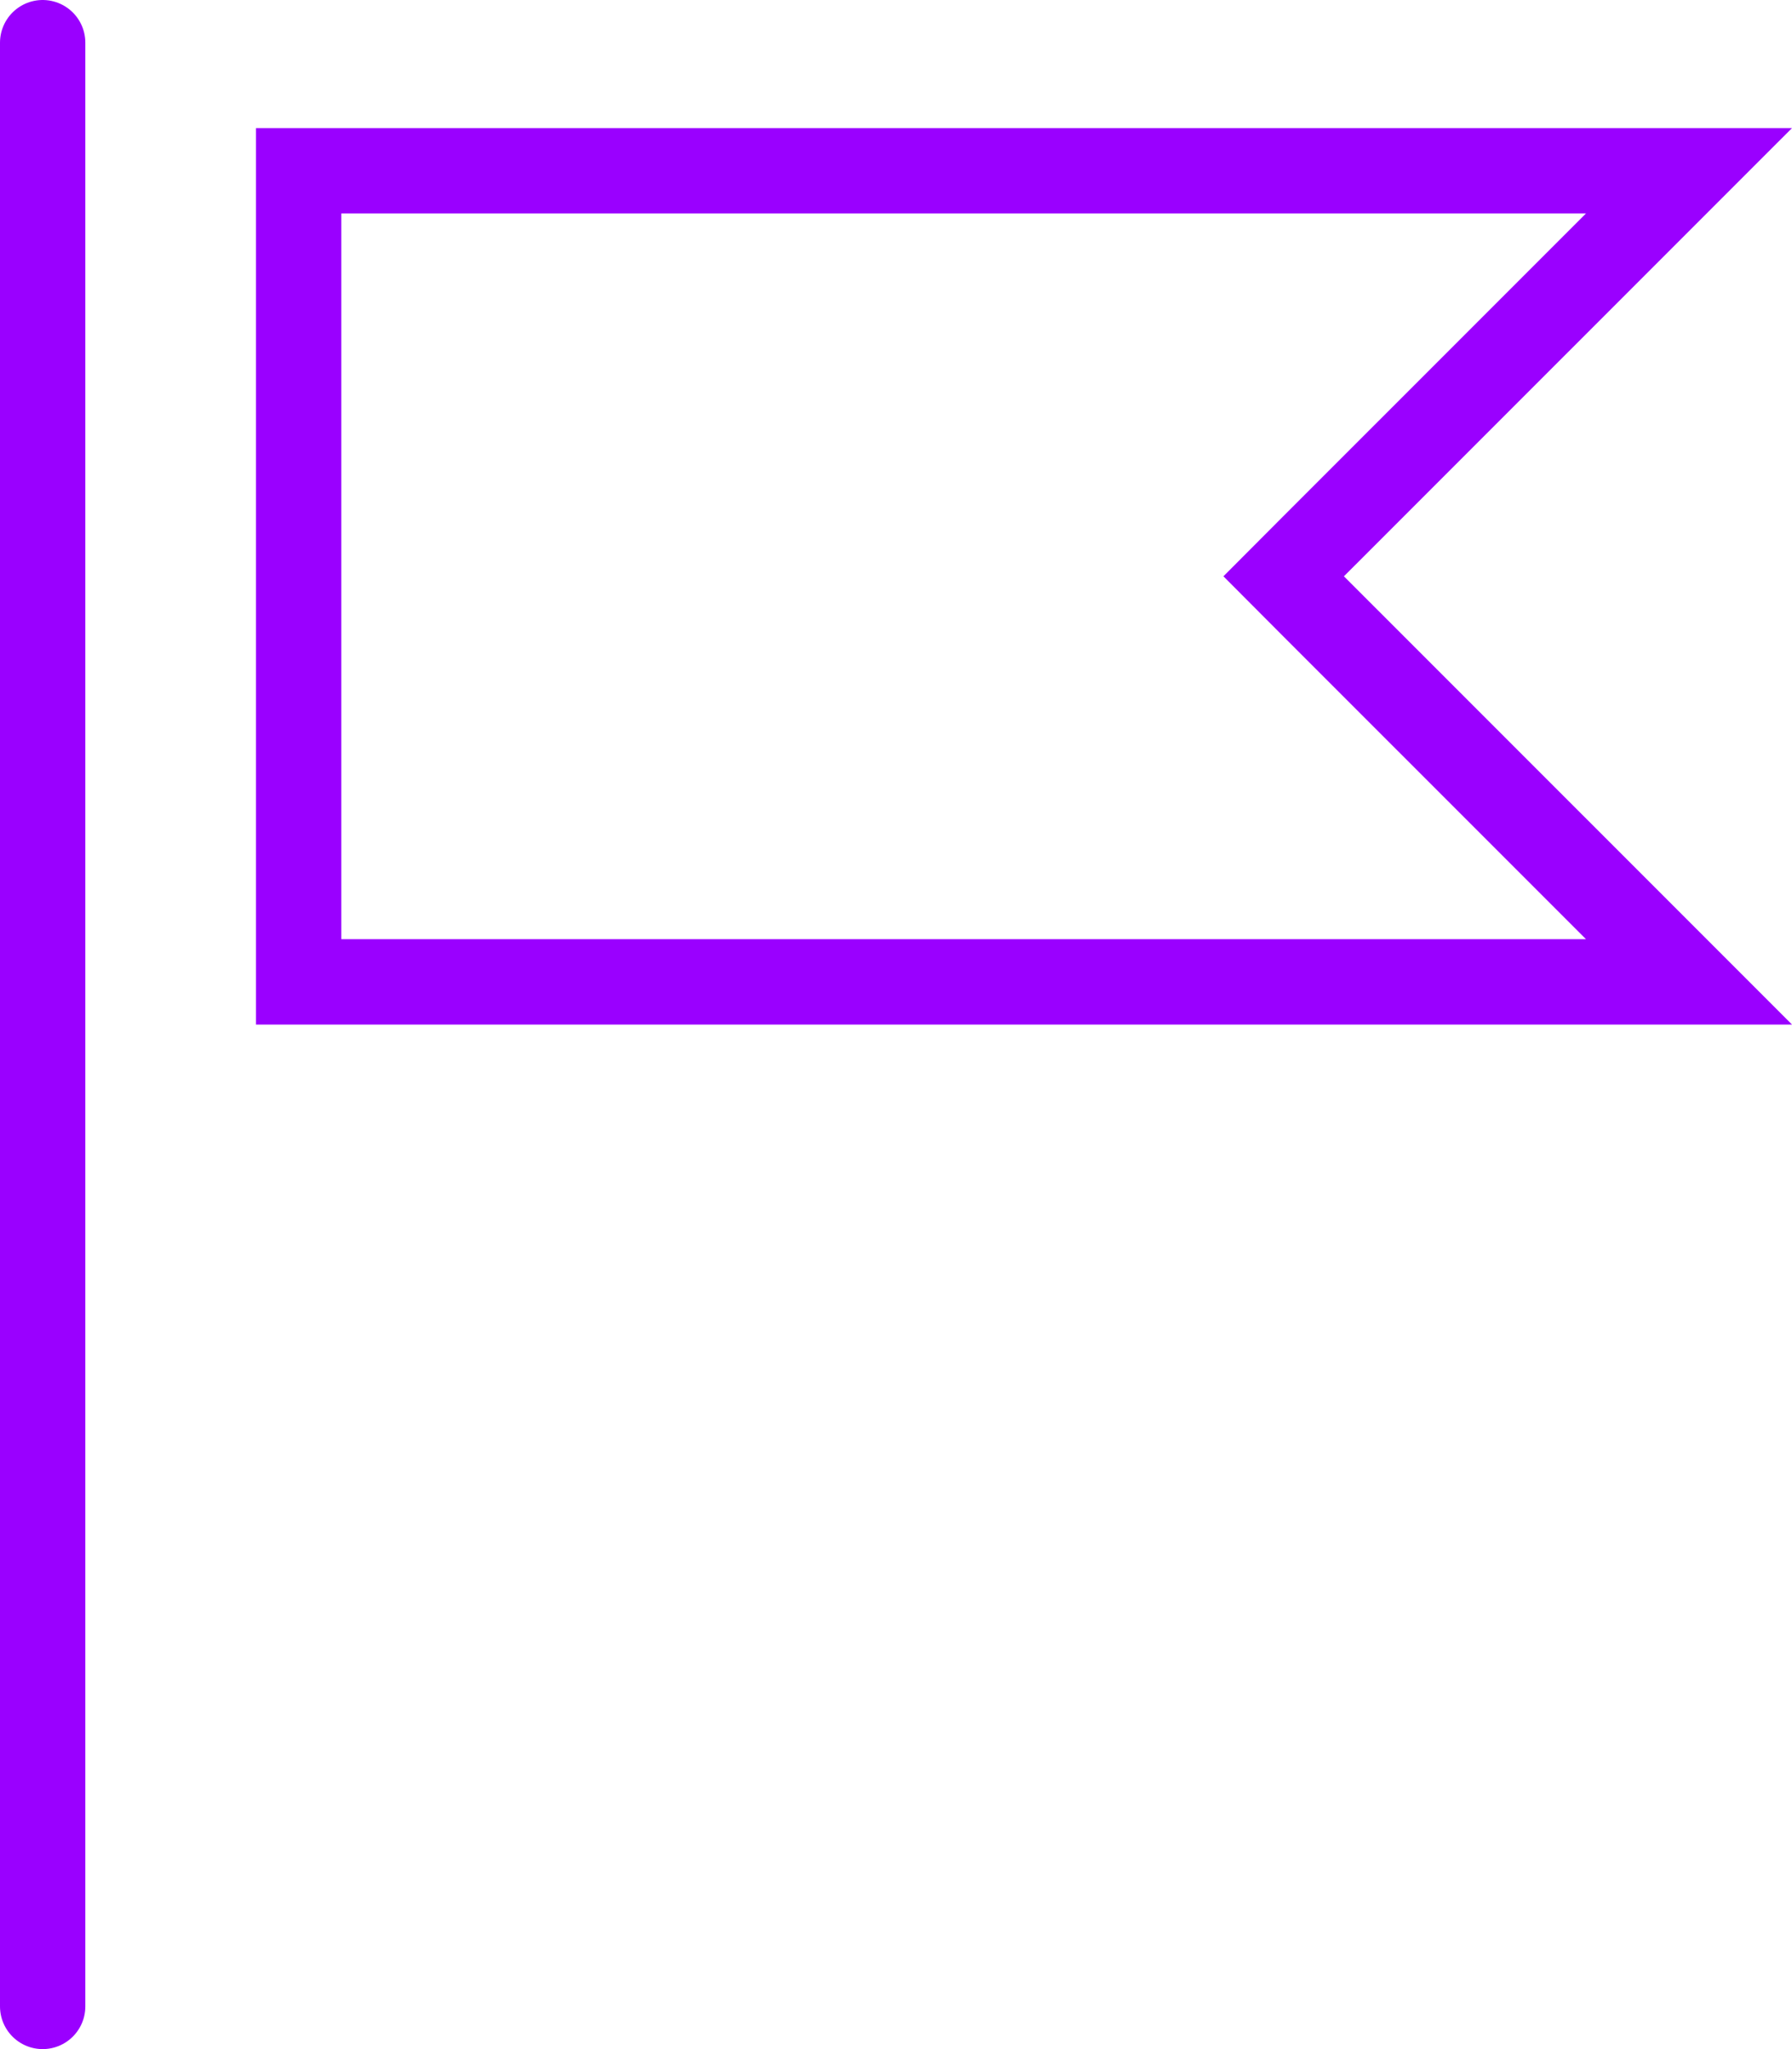 <svg width="21" height="24" viewBox="0 0 21 24" fill="none" xmlns="http://www.w3.org/2000/svg">
<line x1="0.5" y1="0.5" x2="0.5" y2="23.5" stroke="#9A00FF" stroke-linecap="round"/>
<path d="M15.396 7.104L19.793 11.5H3.5V2H19.793L15.396 6.396L15.043 6.75L15.396 7.104Z" stroke="#9A00FF"/>
</svg>
